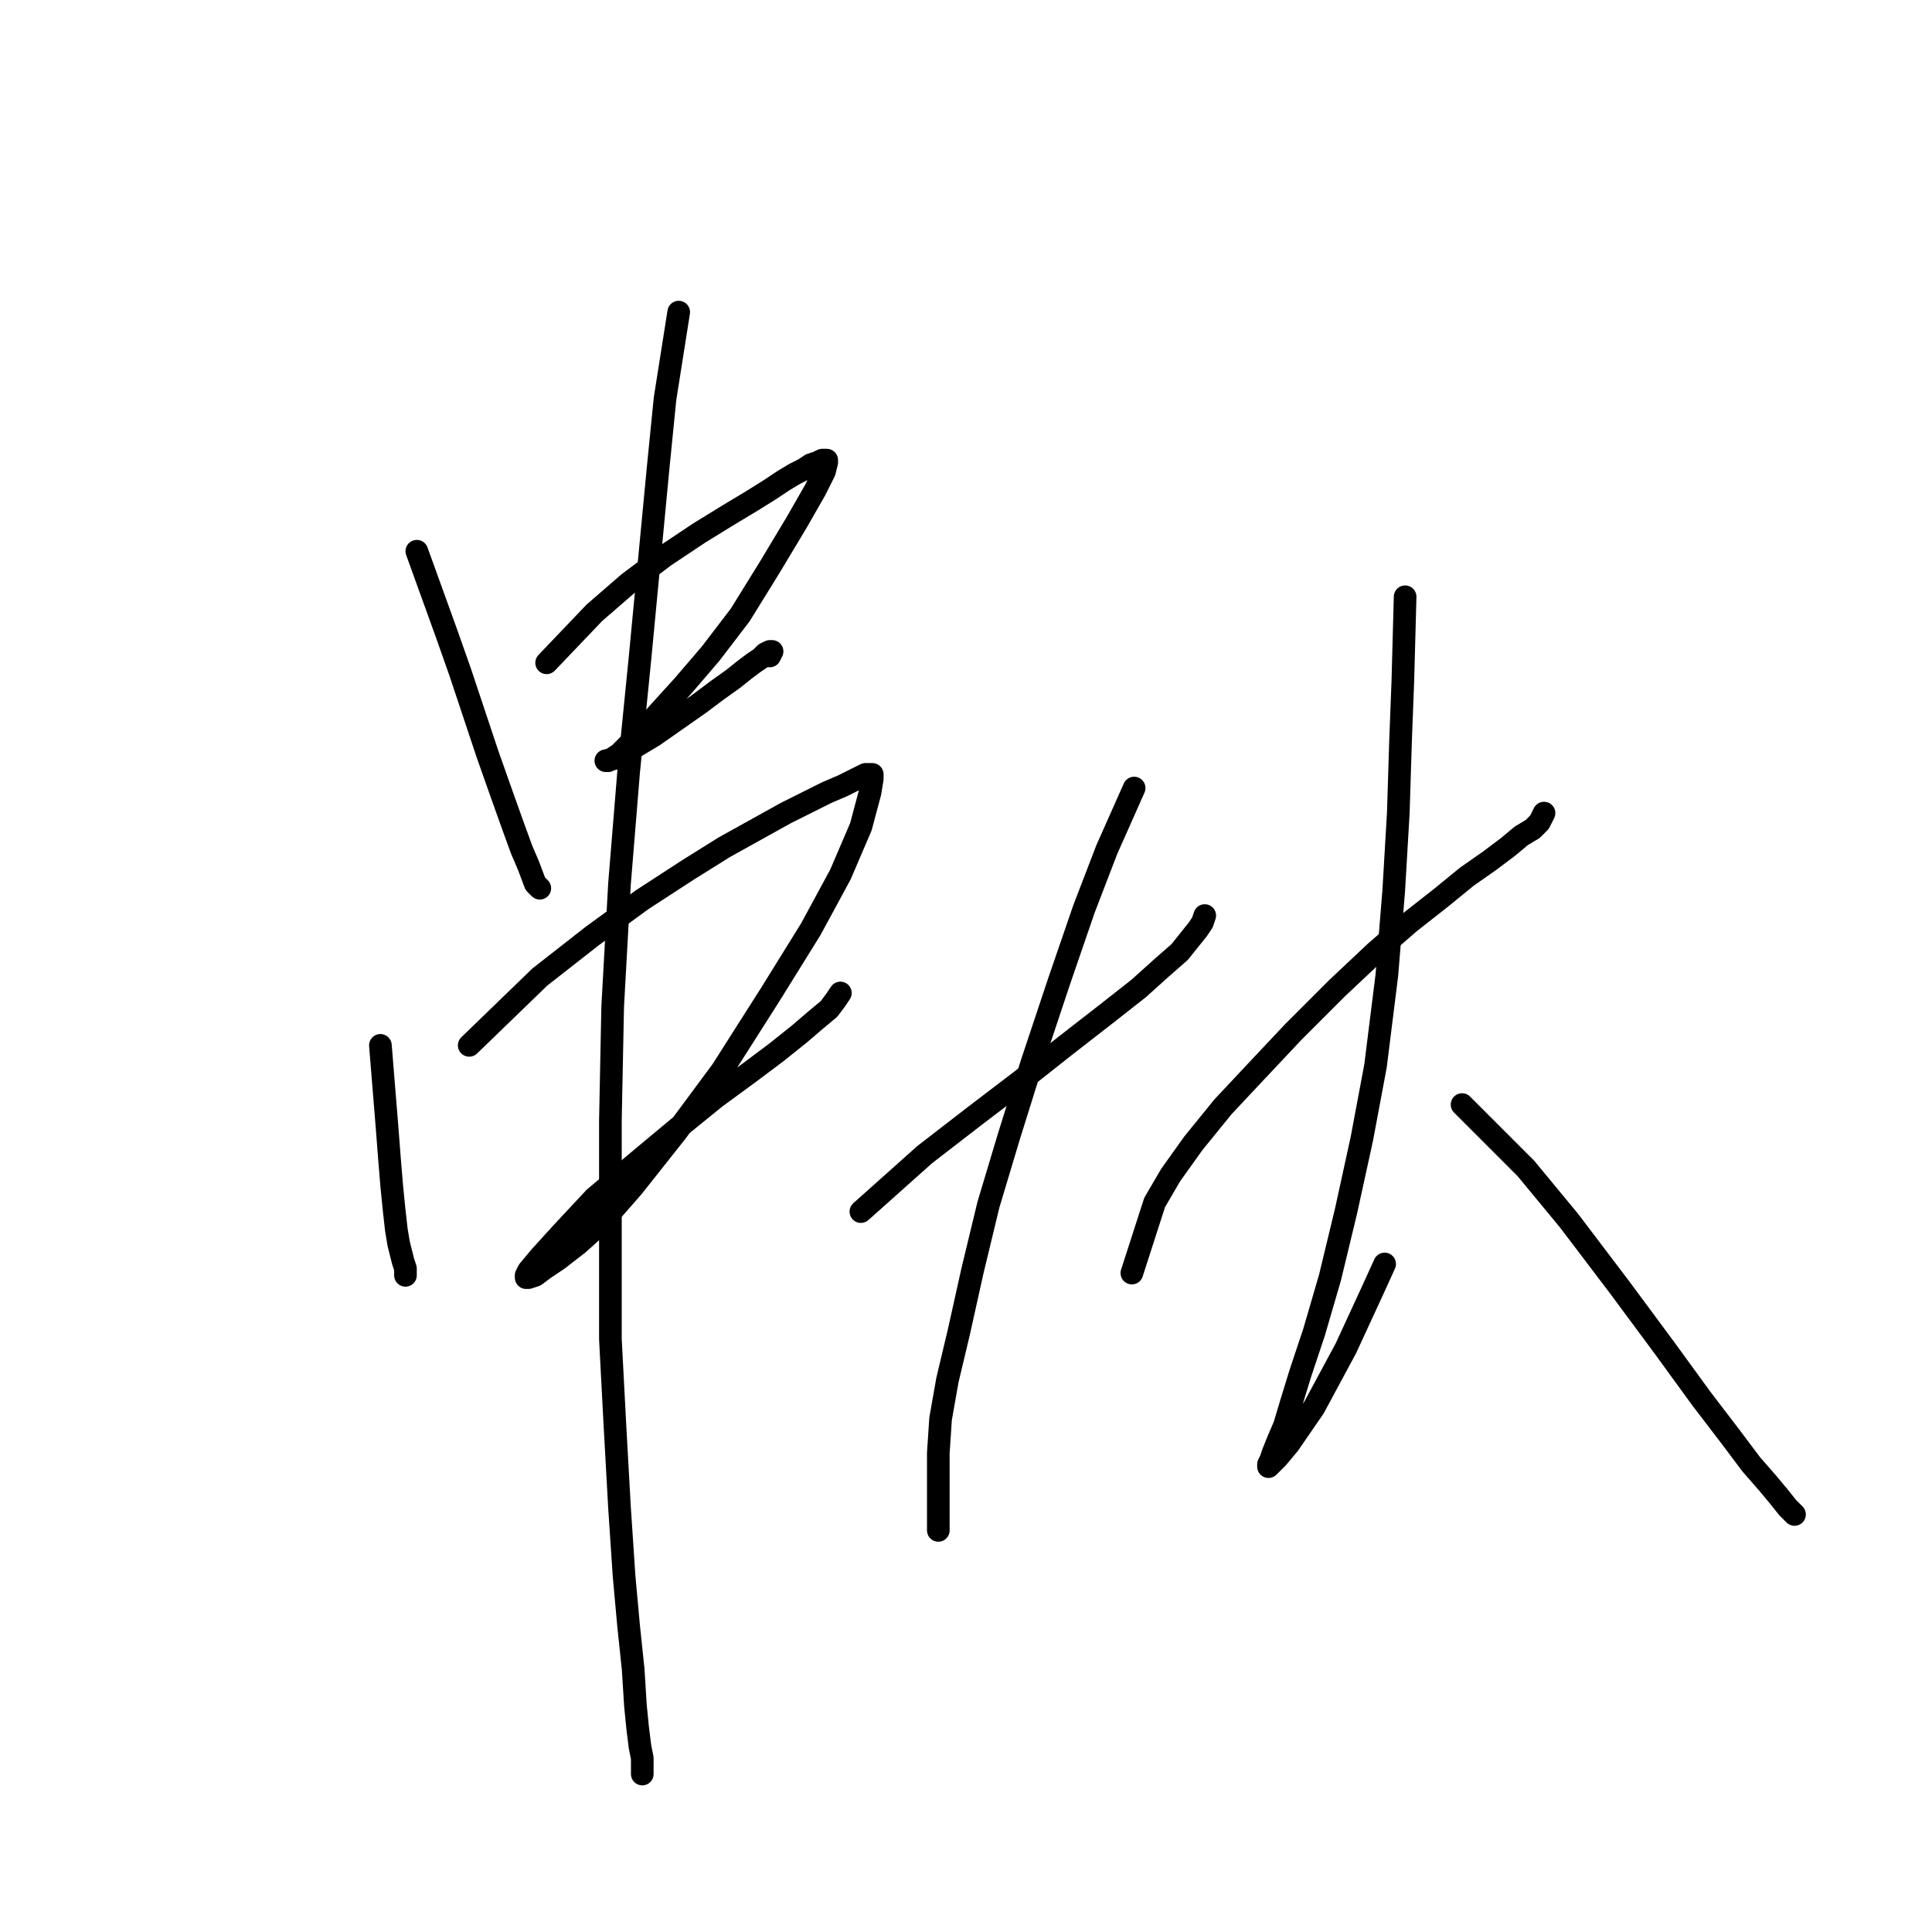 <?xml version="1.0" standalone="no"?>
    <svg width="256" height="256" xmlns="http://www.w3.org/2000/svg" version="1.1">
    <polyline stroke="black" stroke-width="3" stroke-linecap="round" fill="transparent" stroke-linejoin="round" points="55.233 73.04 59.156 83.902 60.966 89.031 62.777 94.463 64.587 99.894 66.398 105.023 67.906 109.248 69.113 112.567 70.018 114.679 70.924 117.093 71.225 117.395 71.527 117.696 71.527 117.696 " />
        <polyline stroke="black" stroke-width="3" stroke-linecap="round" fill="transparent" stroke-linejoin="round" points="72.432 87.825 78.769 81.186 83.295 77.264 88.122 73.643 92.648 70.626 96.571 68.212 99.588 66.401 102.002 64.893 103.813 63.686 105.321 62.781 106.528 62.177 107.433 61.574 108.339 61.272 108.942 60.97 109.244 60.97 109.546 60.97 109.546 61.272 109.244 62.479 108.037 64.893 105.623 69.117 102.002 75.152 98.08 81.488 94.157 86.618 90.536 90.842 87.519 94.161 85.105 96.877 83.295 98.687 82.088 99.894 81.183 100.497 80.579 100.799 80.277 100.799 81.484 100.497 83.596 99.29 86.614 97.48 89.631 95.368 92.648 93.256 95.062 91.445 97.175 89.937 98.683 88.73 99.89 87.825 100.795 87.221 101.399 86.618 102.002 86.316 102.304 86.316 102.002 86.919 102.002 86.919 " />
        <polyline stroke="black" stroke-width="3" stroke-linecap="round" fill="transparent" stroke-linejoin="round" points="50.406 138.516 51.311 149.68 51.613 153.603 51.914 157.223 52.216 160.241 52.518 162.956 52.82 164.767 53.121 165.974 53.423 167.181 53.725 168.086 53.725 168.991 53.725 168.991 " />
        <polyline stroke="black" stroke-width="3" stroke-linecap="round" fill="transparent" stroke-linejoin="round" points="62.173 138.516 71.527 129.464 78.467 124.033 85.105 119.205 91.14 115.282 95.968 112.265 104.114 107.739 107.132 106.23 109.546 105.023 111.658 104.118 112.865 103.515 114.072 102.911 114.675 102.61 115.279 102.61 115.58 102.61 115.58 103.213 115.279 105.023 114.072 109.549 111.356 115.886 107.433 123.127 102.002 131.878 95.666 141.835 89.631 149.982 83.898 157.223 79.674 162.051 76.657 164.767 73.941 166.879 72.131 168.086 70.924 168.991 70.018 169.293 69.717 169.293 69.717 168.991 70.018 168.388 71.527 166.577 74.544 163.258 78.769 158.732 84.502 153.904 89.933 149.378 94.761 145.456 99.287 142.137 102.907 139.421 105.925 137.007 108.037 135.197 109.847 133.688 110.753 132.481 111.356 131.576 111.356 131.576 " />
        <polyline stroke="black" stroke-width="3" stroke-linecap="round" fill="transparent" stroke-linejoin="round" points="89.933 41.357 88.122 52.823 87.217 61.875 86.01 74.548 84.803 87.221 83.295 102.308 82.088 117.093 81.183 133.386 80.881 148.473 80.881 163.862 80.881 177.44 81.484 188.906 82.088 199.768 82.691 208.82 83.295 215.458 83.898 221.191 84.2 226.019 84.502 229.036 84.803 231.45 85.105 232.959 85.105 234.166 85.105 235.071 85.105 235.071 " />
        <polyline stroke="black" stroke-width="3" stroke-linecap="round" fill="transparent" stroke-linejoin="round" points="114.072 160.543 122.52 152.999 129.158 147.87 135.495 143.042 141.228 138.516 146.659 134.292 150.883 130.973 153.901 128.257 156.315 126.145 157.521 124.636 158.728 123.127 159.332 122.222 159.634 121.317 159.634 121.317 " />
        <polyline stroke="black" stroke-width="3" stroke-linecap="round" fill="transparent" stroke-linejoin="round" points="150.28 104.42 146.659 112.567 143.642 120.412 140.323 130.067 136.702 140.93 133.684 150.585 130.969 159.637 128.857 168.388 127.046 176.534 125.538 182.871 124.632 188 124.331 192.526 124.331 196.751 124.331 200.673 124.331 202.785 124.331 202.785 " />
        <polyline stroke="black" stroke-width="3" stroke-linecap="round" fill="transparent" stroke-linejoin="round" points="149.978 168.689 152.995 159.336 155.108 155.715 158.125 151.491 162.047 146.663 166.573 141.835 171.401 136.706 177.134 130.973 182.264 126.145 186.79 122.222 191.014 118.903 194.333 116.188 197.35 114.075 199.764 112.265 201.575 110.756 203.083 109.851 203.989 108.946 204.29 108.342 204.592 107.739 204.592 107.739 " />
        <polyline stroke="black" stroke-width="3" stroke-linecap="round" fill="transparent" stroke-linejoin="round" points="186.186 79.074 185.884 90.238 185.583 98.084 185.281 107.739 184.678 117.998 183.772 129.162 182.264 141.232 180.453 150.887 178.341 160.543 176.229 169.293 174.117 176.534 172.306 181.966 171.099 185.888 170.194 188.906 169.289 191.018 168.686 192.526 168.384 193.432 168.082 194.035 168.082 194.337 168.384 194.035 169.289 193.13 170.798 191.319 174.117 186.492 178.341 178.647 181.962 170.802 183.471 167.482 183.471 167.482 " />
        <polyline stroke="black" stroke-width="3" stroke-linecap="round" fill="transparent" stroke-linejoin="round" points="193.73 146.361 202.178 154.81 207.911 161.75 214.549 170.5 220.584 178.647 225.412 185.285 229.334 190.414 232.05 194.035 234.162 196.449 235.671 198.259 236.878 199.768 237.783 200.673 237.783 200.673 " />
        </svg>